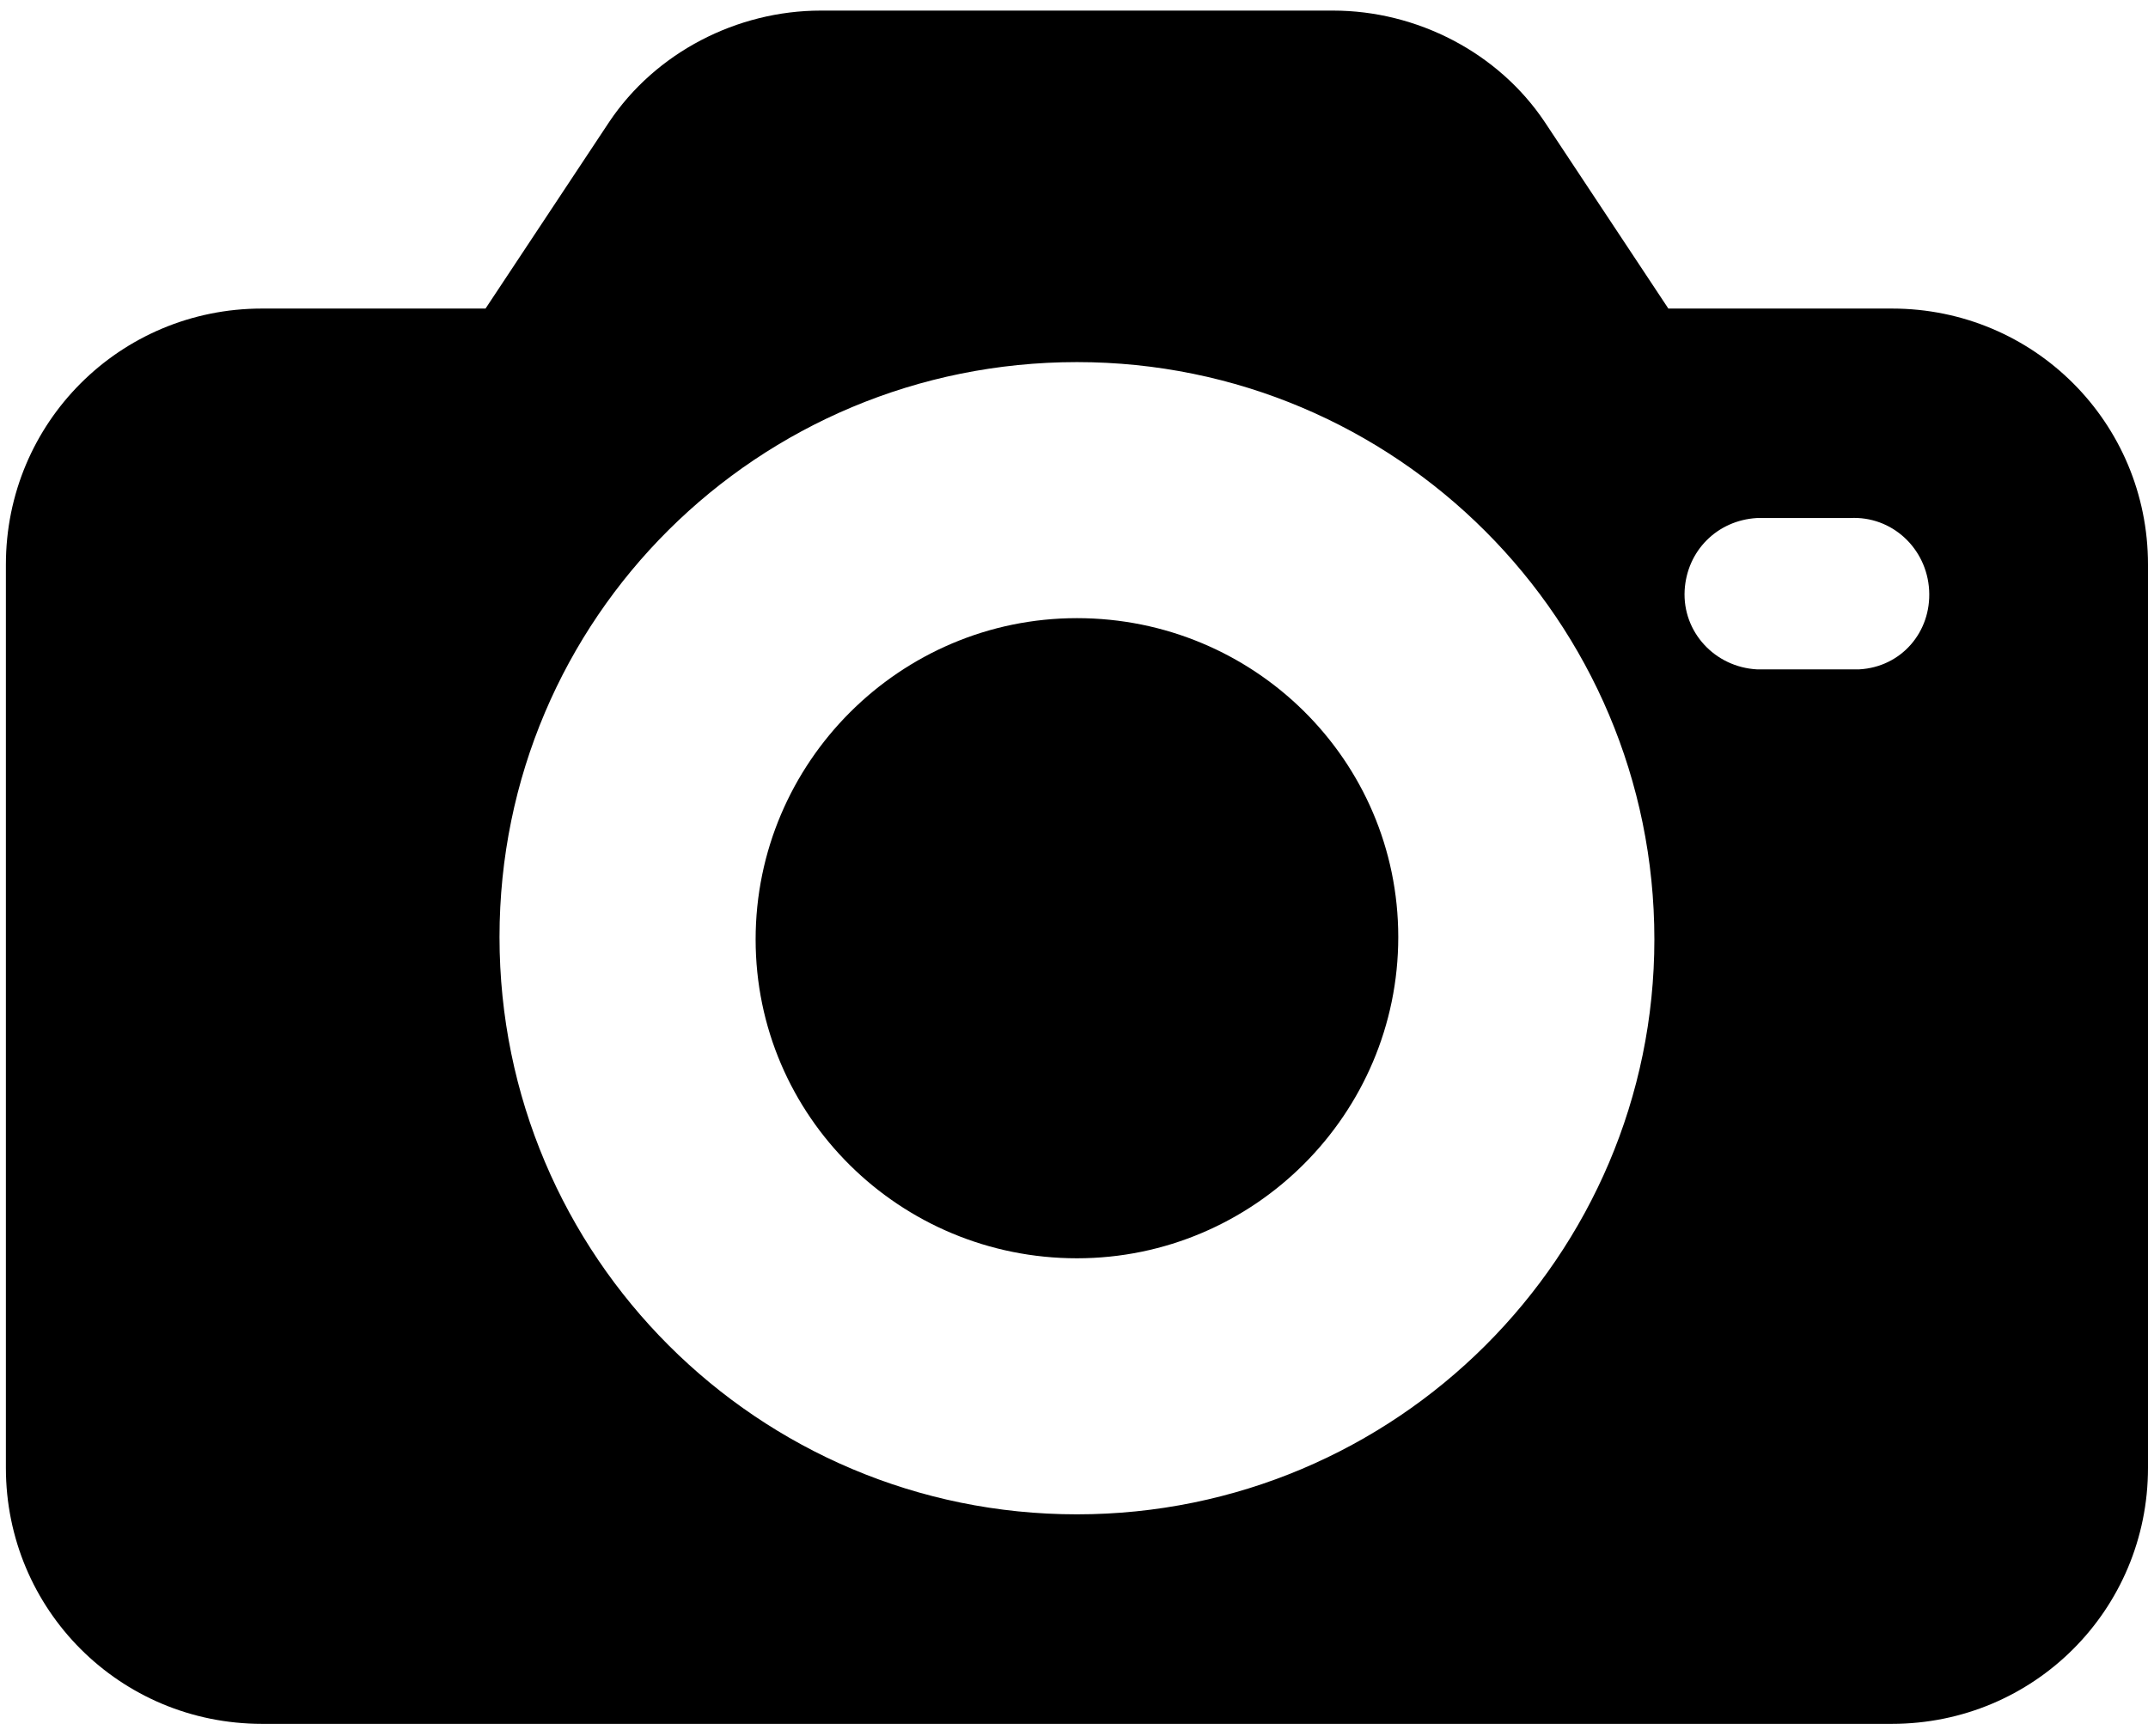 <svg width="73" height="59" viewBox="0 0 73 59" fill="none" xmlns="http://www.w3.org/2000/svg">
<path d="M64.296 10.489H56.699L52.505 4.158C50.923 1.784 48.153 0.36 45.304 0.36H27.896C25.047 0.36 22.277 1.784 20.695 4.158L16.501 10.489H8.904C4.077 10.489 0.2 14.366 0.2 19.193V49.896C0.2 54.723 4.077 58.6 8.904 58.6H64.296C69.123 58.6 73 54.723 73 49.896V19.193C73 14.366 69.123 10.489 64.296 10.489ZM36.6 51.478C25.759 51.478 16.976 42.695 16.976 31.854C16.976 21.013 25.759 12.309 36.6 12.309C47.441 12.309 56.224 21.092 56.224 31.933C56.224 42.695 47.441 51.478 36.6 51.478ZM63.188 22.754C63.109 22.754 63.03 22.754 62.871 22.754H59.706C58.282 22.675 57.174 21.488 57.253 20.064C57.332 18.718 58.361 17.69 59.706 17.61H62.871C64.296 17.531 65.483 18.639 65.562 20.064C65.641 21.488 64.612 22.675 63.188 22.754Z" fill="black"/>
<path d="M36.6 21.013C30.586 21.013 25.68 25.919 25.68 31.933C25.68 37.947 30.586 42.774 36.6 42.774C42.614 42.774 47.52 37.868 47.52 31.854C47.52 25.84 42.614 21.013 36.6 21.013Z" fill="black"/>
</svg>
